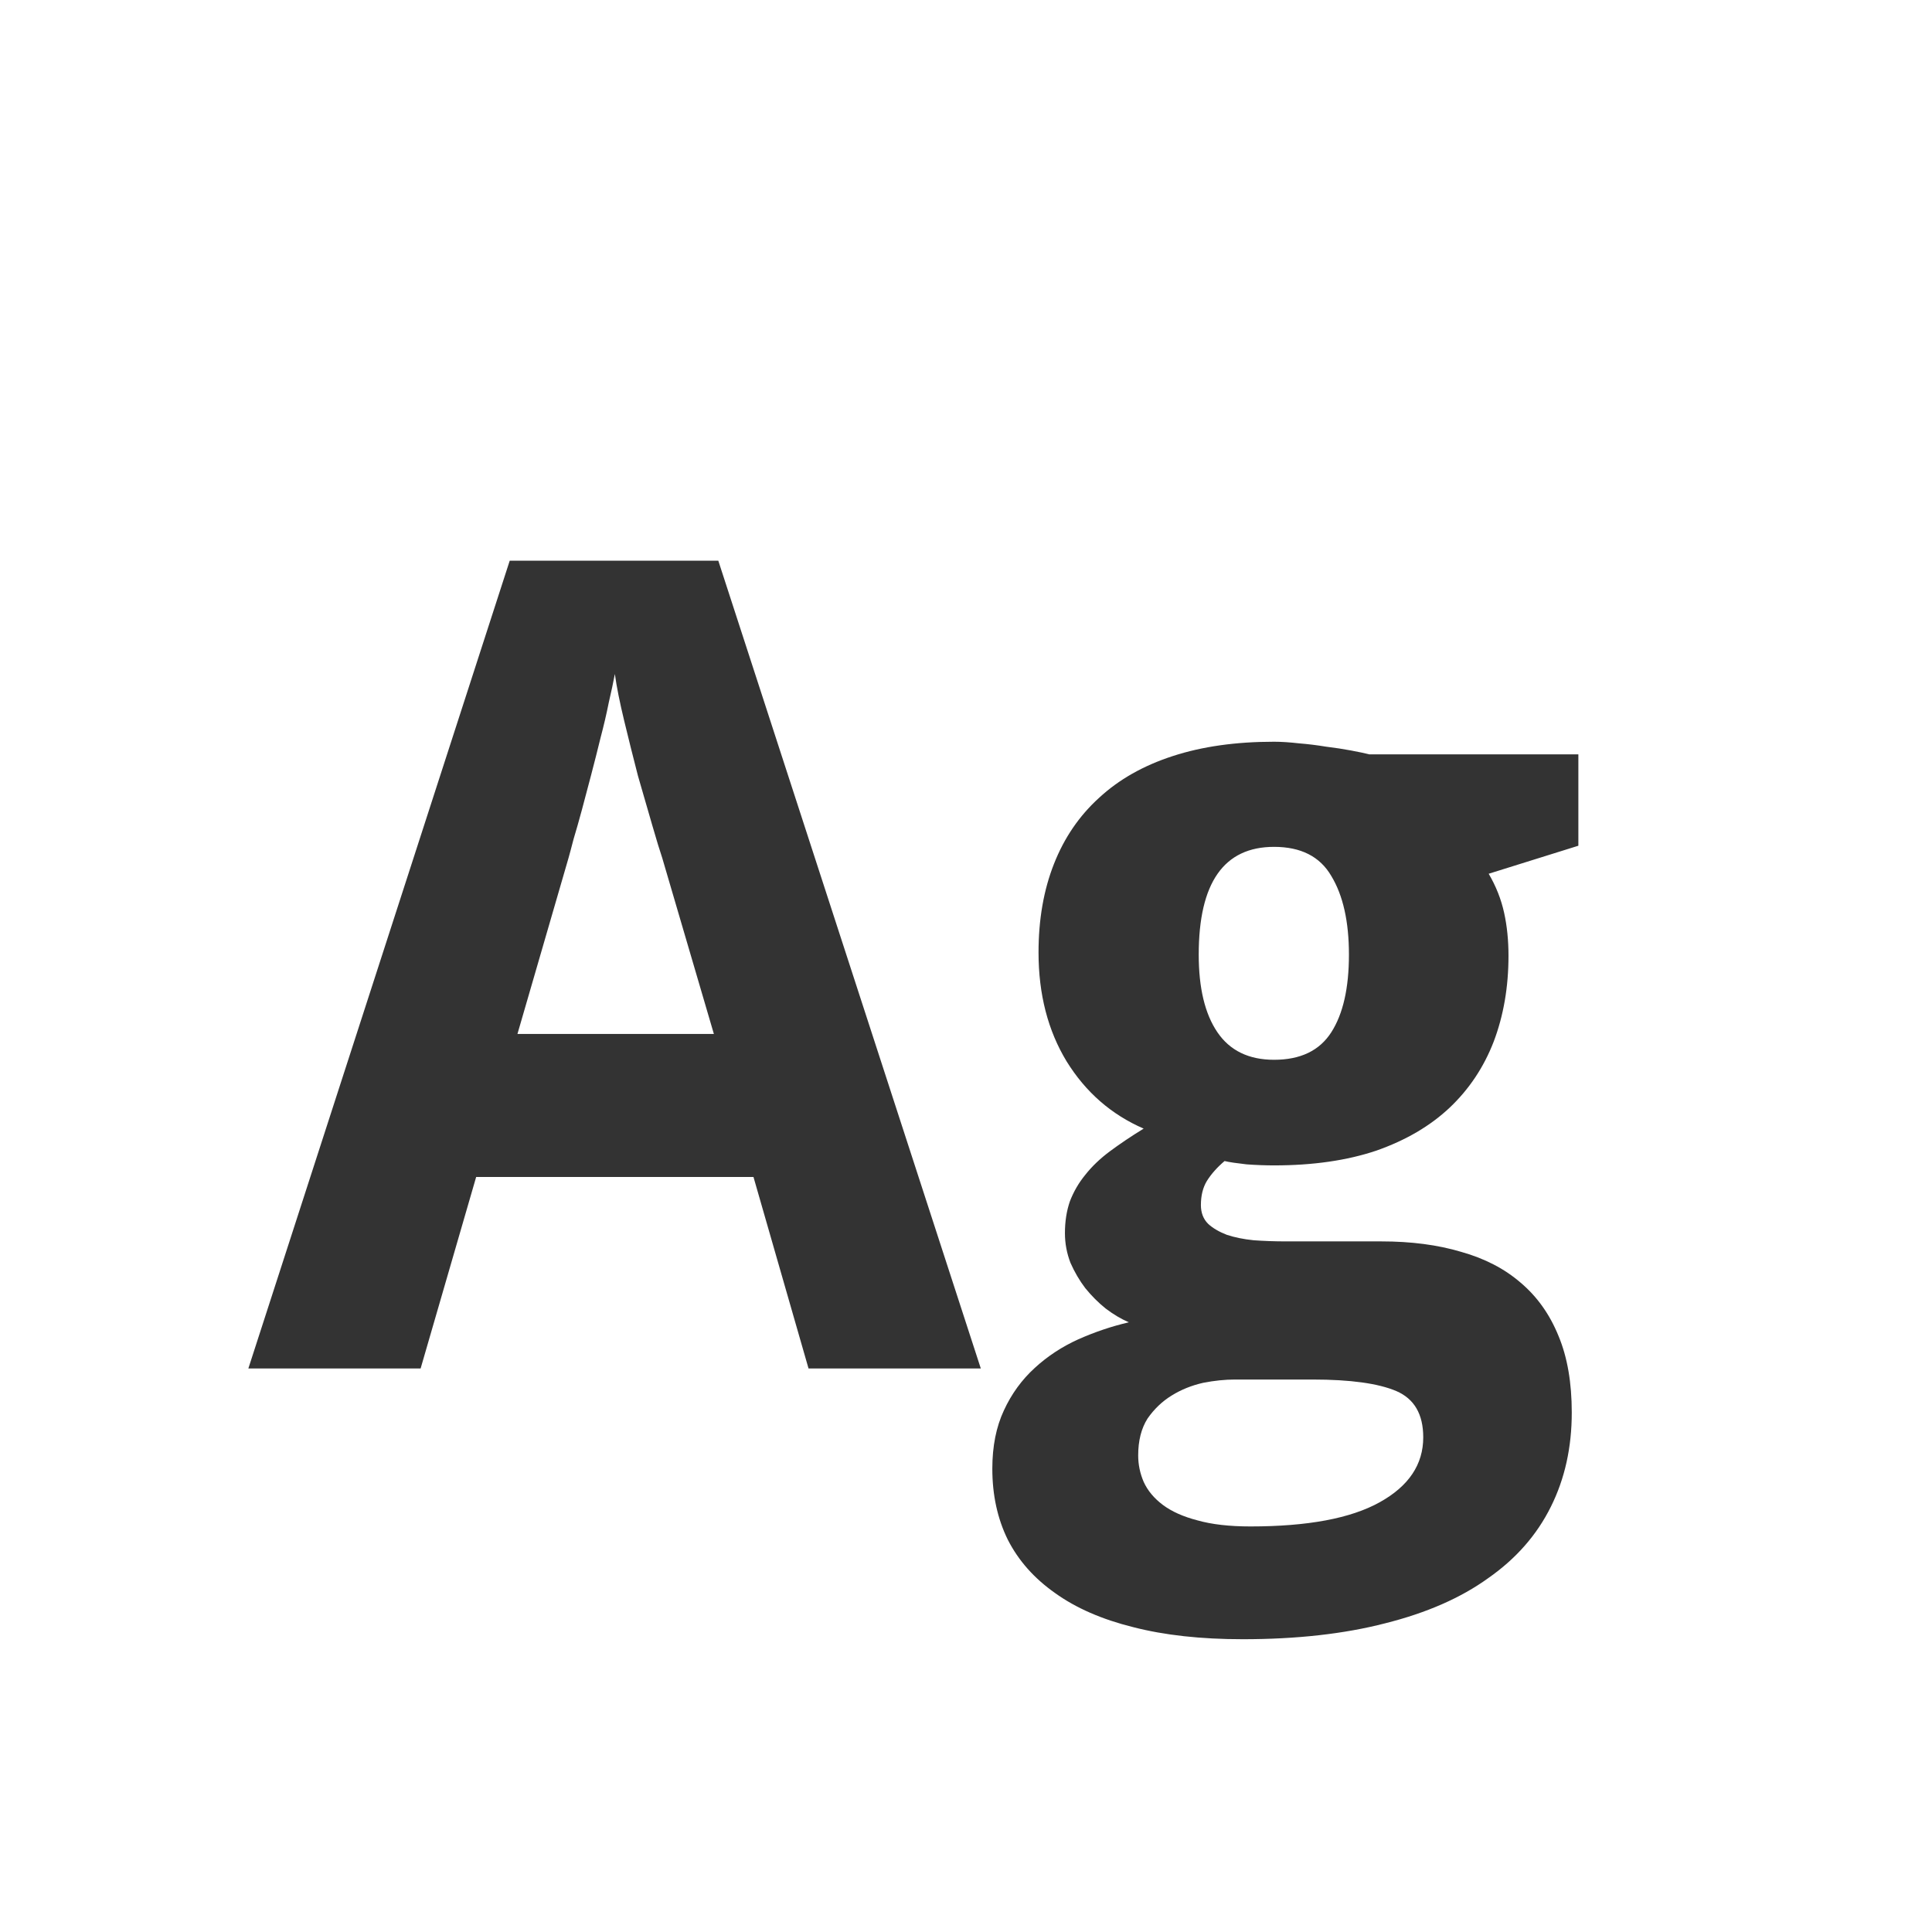 <svg width="24" height="24" viewBox="0 0 24 24" fill="none" xmlns="http://www.w3.org/2000/svg">
<path d="M10.044 17L9.36 14.621H5.915L5.225 17H3.085L6.332 6.965H8.923L12.184 17H10.044ZM8.868 12.844L8.226 10.656C8.198 10.574 8.157 10.44 8.103 10.253C8.048 10.066 7.989 9.861 7.925 9.638C7.866 9.41 7.809 9.182 7.754 8.954C7.699 8.726 7.66 8.533 7.638 8.373C7.619 8.473 7.594 8.592 7.562 8.729C7.535 8.865 7.501 9.011 7.46 9.166C7.423 9.316 7.385 9.469 7.344 9.624C7.303 9.779 7.264 9.925 7.228 10.062C7.191 10.198 7.157 10.319 7.125 10.424C7.098 10.529 7.077 10.606 7.063 10.656L6.428 12.844H8.868ZM19.607 9.371V10.506L18.493 10.854C18.584 11.009 18.648 11.171 18.685 11.34C18.721 11.504 18.739 11.682 18.739 11.873C18.739 12.26 18.678 12.616 18.555 12.94C18.432 13.258 18.249 13.532 18.008 13.76C17.766 13.988 17.463 14.165 17.099 14.293C16.734 14.416 16.31 14.477 15.827 14.477C15.722 14.477 15.608 14.473 15.485 14.464C15.362 14.45 15.271 14.437 15.212 14.423C15.121 14.5 15.048 14.582 14.993 14.669C14.943 14.751 14.918 14.851 14.918 14.97C14.918 15.065 14.948 15.143 15.007 15.202C15.066 15.257 15.144 15.302 15.239 15.339C15.335 15.371 15.447 15.394 15.574 15.407C15.702 15.416 15.834 15.421 15.971 15.421H17.16C17.529 15.421 17.86 15.464 18.151 15.551C18.443 15.633 18.689 15.76 18.89 15.934C19.095 16.107 19.252 16.328 19.361 16.597C19.471 16.861 19.525 17.178 19.525 17.547C19.525 17.98 19.439 18.369 19.266 18.716C19.092 19.067 18.833 19.363 18.486 19.605C18.145 19.851 17.718 20.037 17.208 20.165C16.698 20.297 16.107 20.363 15.438 20.363C14.918 20.363 14.464 20.313 14.077 20.213C13.69 20.117 13.366 19.976 13.106 19.789C12.847 19.607 12.651 19.386 12.519 19.126C12.391 18.866 12.327 18.572 12.327 18.244C12.327 17.966 12.375 17.725 12.471 17.52C12.566 17.314 12.694 17.139 12.854 16.993C13.013 16.847 13.193 16.729 13.394 16.638C13.599 16.547 13.808 16.476 14.023 16.426C13.927 16.385 13.831 16.328 13.735 16.255C13.644 16.182 13.56 16.098 13.482 16.002C13.409 15.906 13.348 15.801 13.298 15.688C13.252 15.569 13.229 15.446 13.229 15.318C13.229 15.172 13.25 15.04 13.291 14.922C13.337 14.803 13.4 14.694 13.482 14.594C13.565 14.489 13.667 14.391 13.79 14.3C13.913 14.209 14.052 14.115 14.207 14.02C13.806 13.846 13.487 13.568 13.25 13.185C13.018 12.803 12.901 12.352 12.901 11.832C12.901 11.422 12.965 11.055 13.093 10.731C13.22 10.408 13.407 10.134 13.653 9.911C13.899 9.683 14.205 9.51 14.569 9.392C14.934 9.273 15.353 9.214 15.827 9.214C15.918 9.214 16.021 9.221 16.135 9.234C16.249 9.243 16.36 9.257 16.47 9.275C16.584 9.289 16.689 9.305 16.784 9.323C16.88 9.341 16.955 9.357 17.01 9.371H19.607ZM14.139 18.08C14.139 18.194 14.162 18.303 14.207 18.408C14.257 18.518 14.337 18.613 14.446 18.695C14.556 18.777 14.699 18.841 14.877 18.887C15.055 18.937 15.273 18.962 15.533 18.962C16.244 18.962 16.78 18.862 17.14 18.661C17.5 18.461 17.68 18.192 17.68 17.855C17.68 17.567 17.568 17.376 17.345 17.28C17.121 17.185 16.775 17.137 16.306 17.137H15.342C15.219 17.137 15.087 17.15 14.945 17.178C14.804 17.21 14.674 17.262 14.556 17.335C14.437 17.408 14.337 17.504 14.255 17.622C14.177 17.745 14.139 17.898 14.139 18.08ZM14.891 11.859C14.891 12.274 14.968 12.595 15.123 12.823C15.278 13.051 15.513 13.165 15.827 13.165C16.155 13.165 16.392 13.051 16.538 12.823C16.684 12.595 16.757 12.274 16.757 11.859C16.757 11.449 16.684 11.123 16.538 10.882C16.397 10.64 16.16 10.52 15.827 10.52C15.203 10.52 14.891 10.966 14.891 11.859Z" fill="#333333"/>
</svg>
